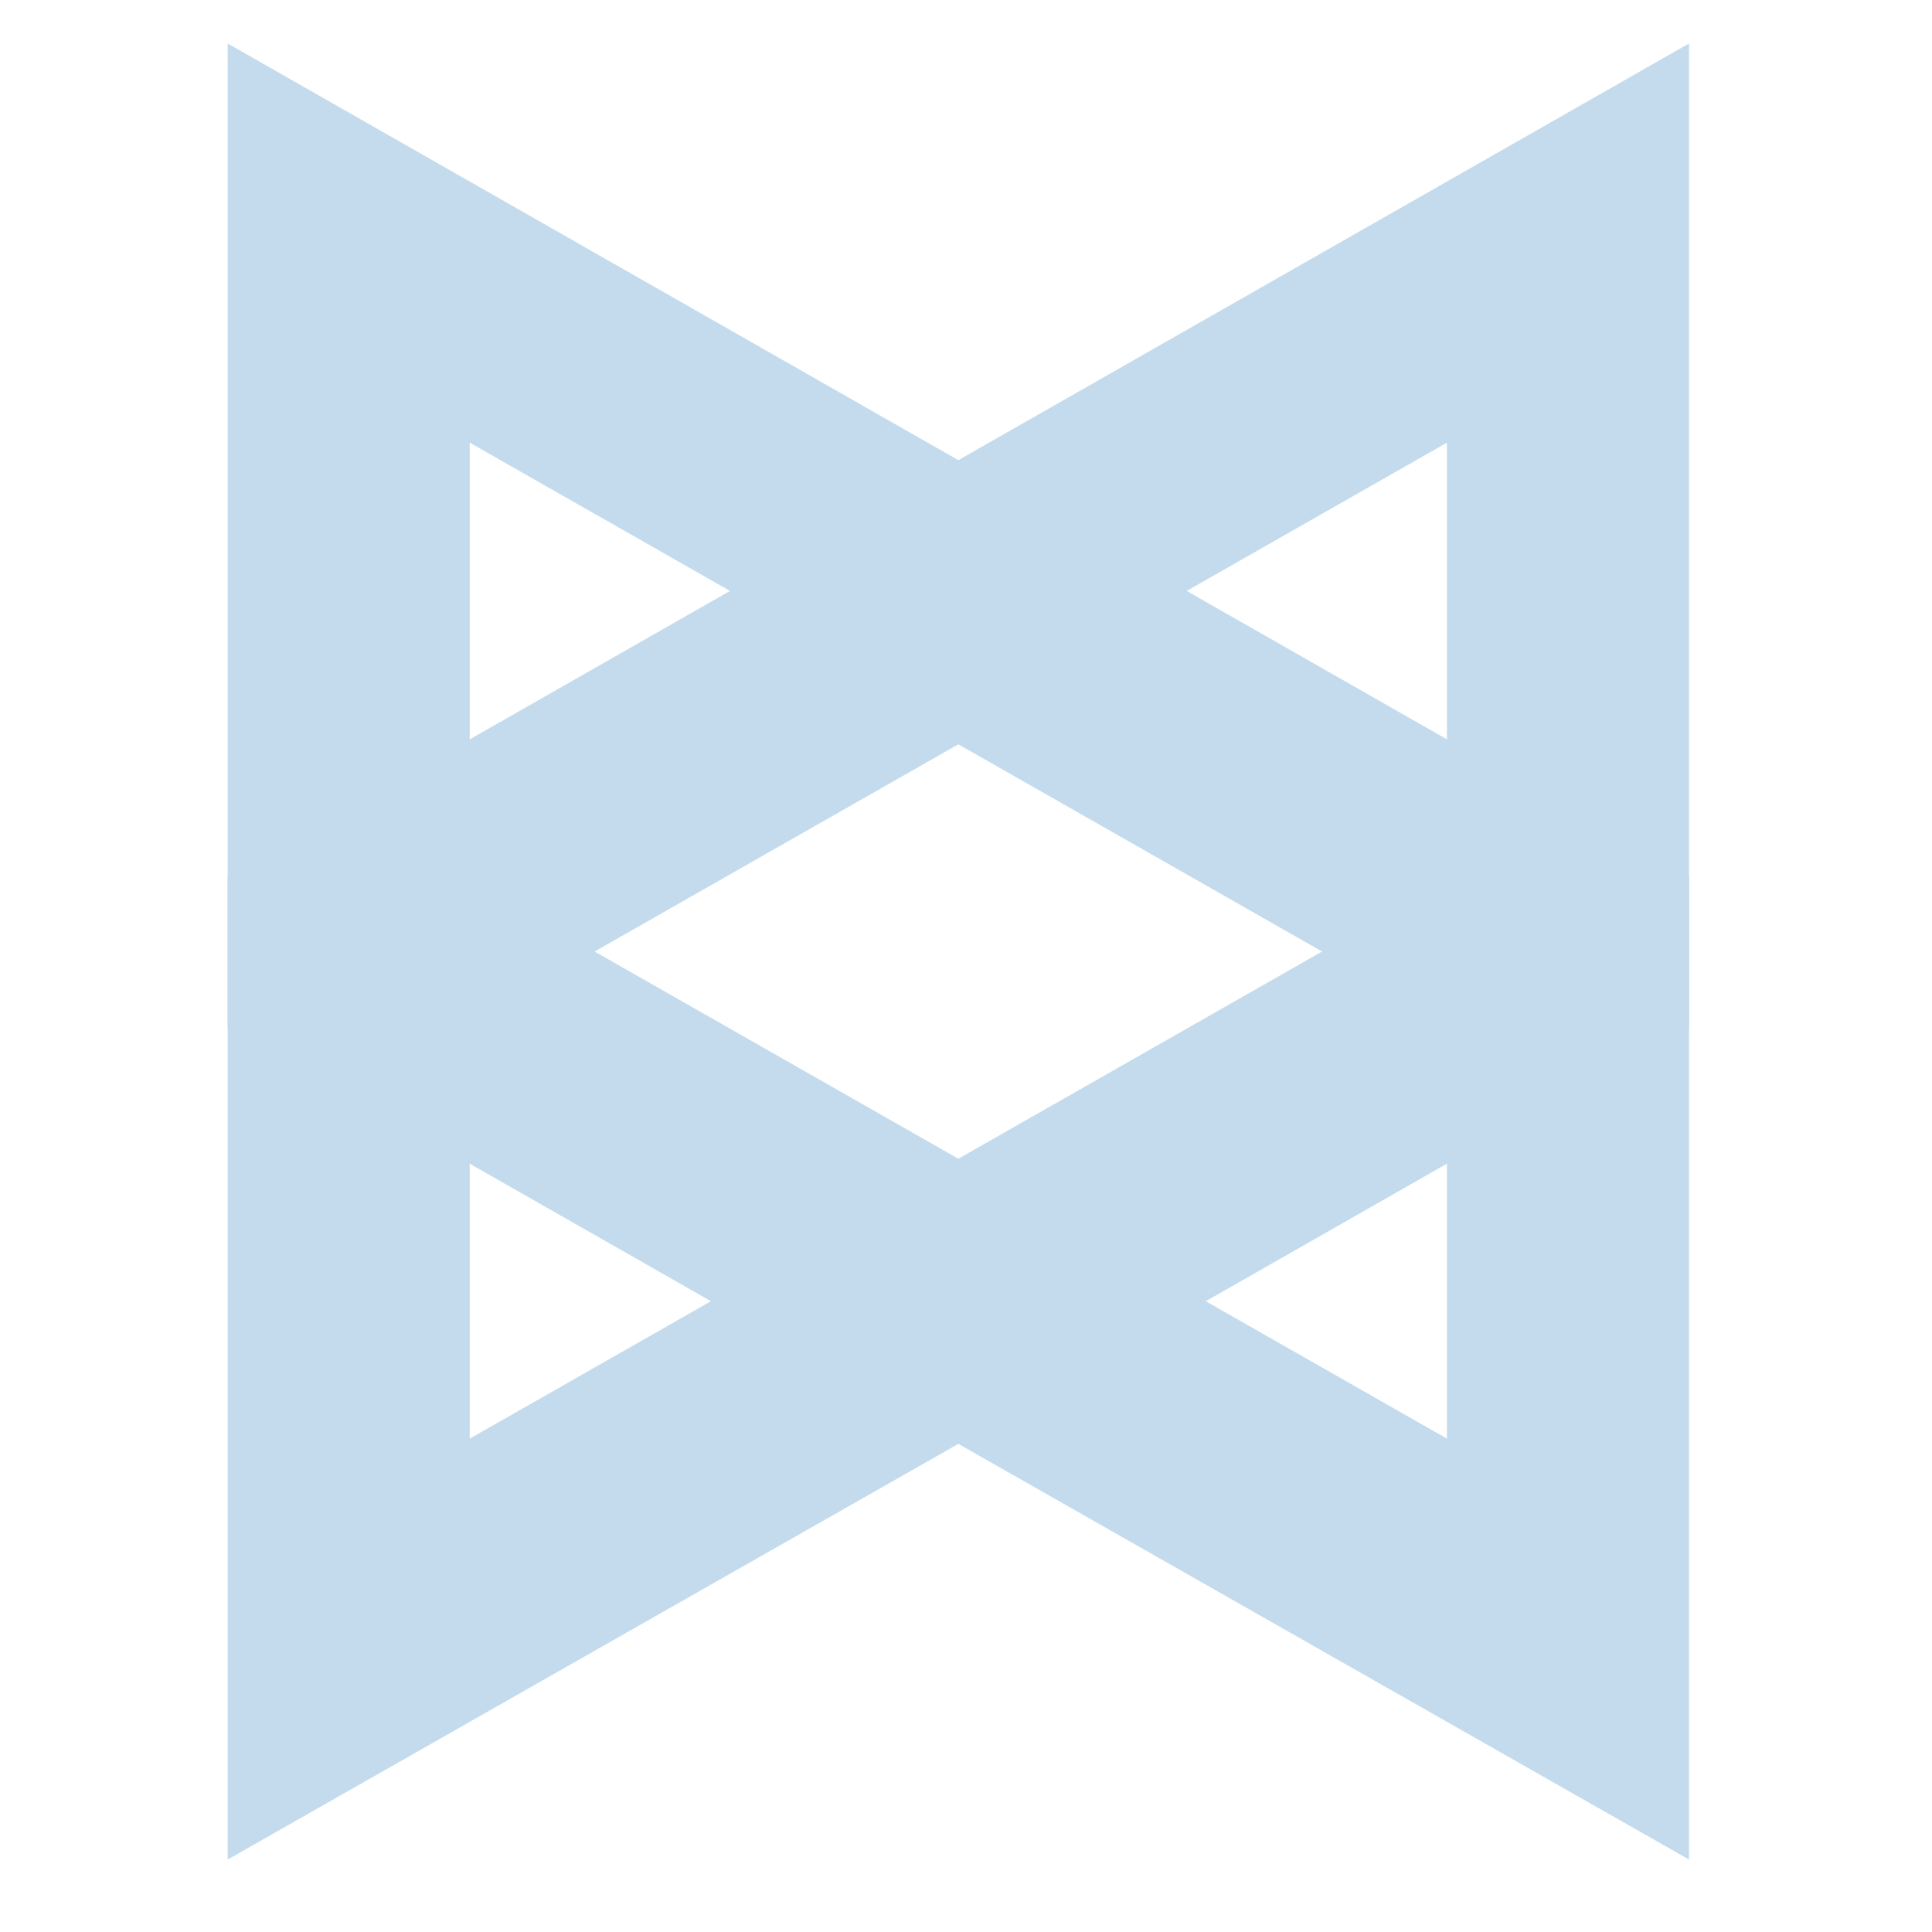 <?xml version="1.0" encoding="utf-8"?>
<!-- Generator: Adobe Illustrator 18.1.1, SVG Export Plug-In . SVG Version: 6.00 Build 0)  -->
<svg version="1.1" id="Layer_1" xmlns="http://www.w3.org/2000/svg" xmlns:xlink="http://www.w3.org/1999/xlink" x="0px" y="0px"
	 viewBox="0 0 35 35" enable-background="new 0 0 35 35" xml:space="preserve">
<g id="Page_1" transform="matrix(0.179,0,0,0.179,-129.374,1149.001)">
	<g id="BackBone.JS">
		<path id="Path" fill="#C3DBED" d="M745.8-6414.6v99.4l74,42.2v-28.7l-49.5-28.2v-44.3l49.5,28.2v-26.4L745.8-6414.6z"/>
		<path id="path2996" fill="#C3DBED" d="M893.7-6414.6v99.4l-74,42.2v-28.7l49.5-28.2v-44.3l-49.5,28.2v-26.4L893.7-6414.6z"/>
		<path id="path2998" fill="#C3DBED" d="M745.8-6230.8v-99.4l74-42.2v28.7l-49.5,28.2v42.1l49.5-28.2v28.7L745.8-6230.8z"/>
		<path id="path3000" fill="#C3DBED" d="M893.7-6230.8v-99.4l-74-42.2v28.7l49.5,28.2v42.1l-49.5-28.2v28.7L893.7-6230.8z"/>
	</g>
</g>
</svg>
